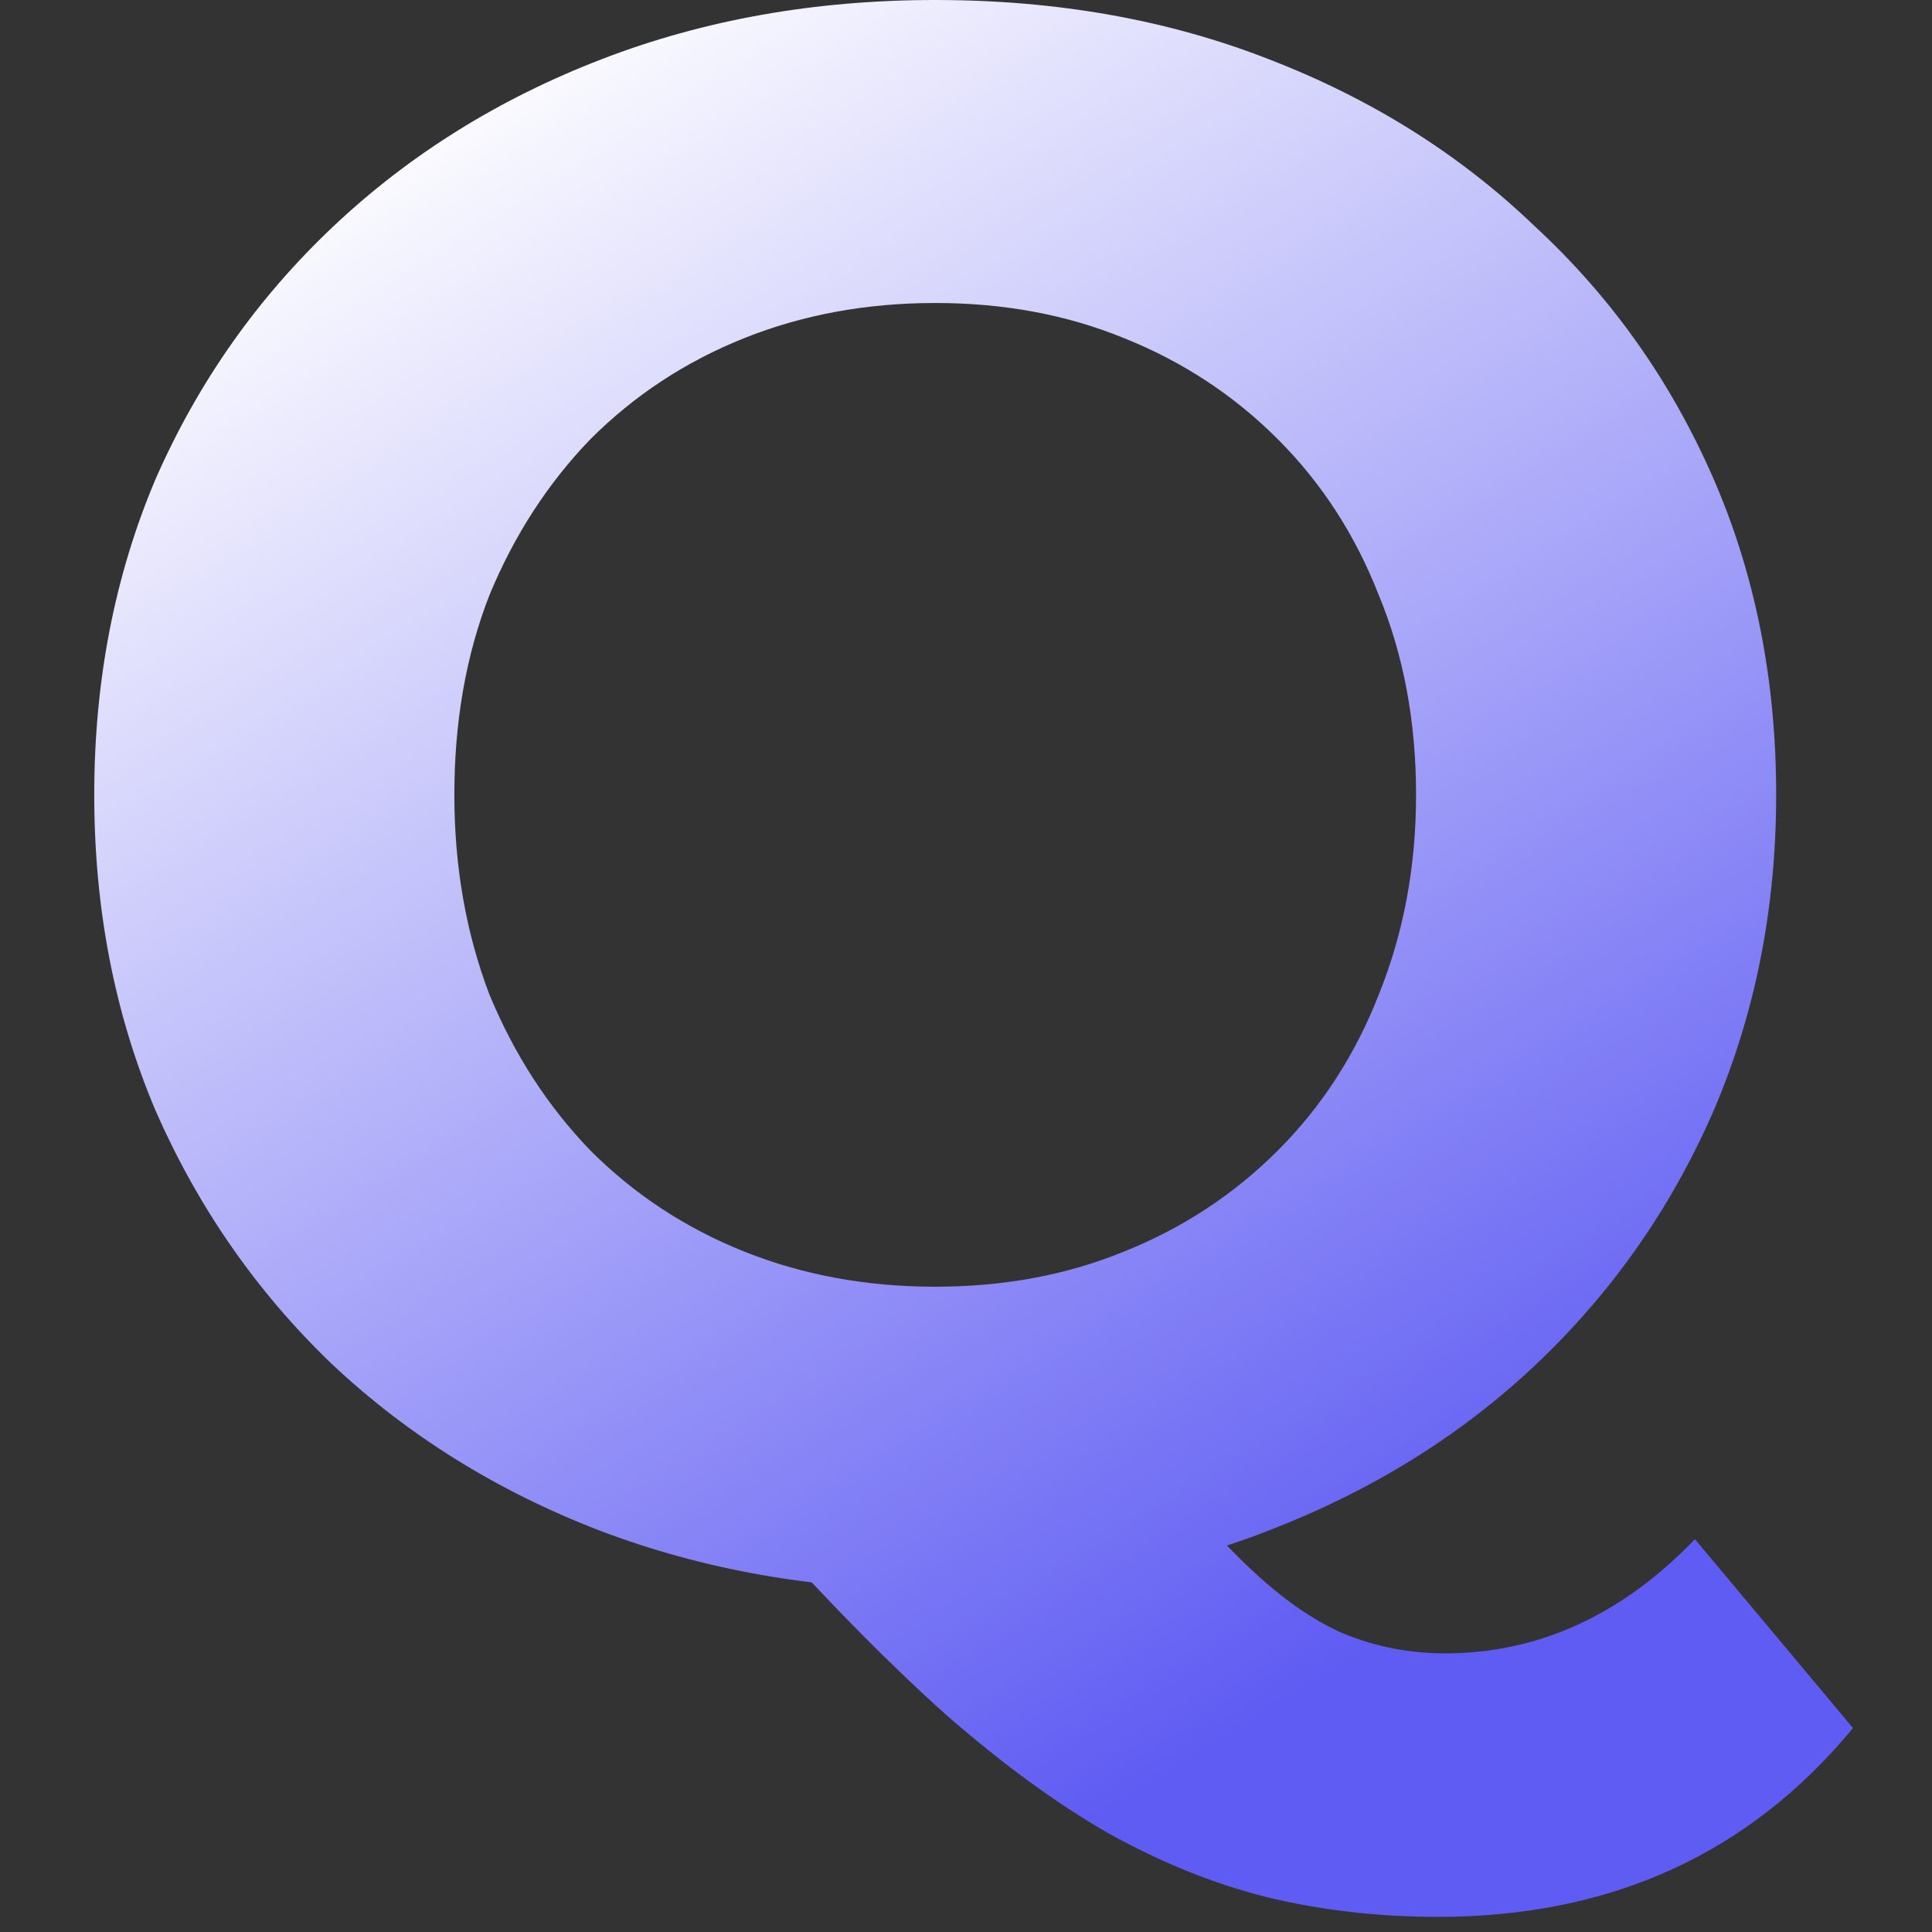 <svg width="41" height="41" viewBox="0 0 41 41" fill="none" xmlns="http://www.w3.org/2000/svg">
<rect x="0" y="0" width="41" height="41" fill="#333333" stroke="none"/>
<path d="M19.846 33.736C17.299 33.736 14.923 33.317 12.717 32.478C10.543 31.639 8.648 30.459 7.032 28.937C5.448 27.414 4.206 25.628 3.305 23.578C2.435 21.528 2 19.291 2 16.868C2 14.445 2.435 12.208 3.305 10.158C4.206 8.108 5.464 6.322 7.079 4.799C8.694 3.277 10.589 2.097 12.764 1.258C14.938 0.419 17.299 0 19.846 0C22.425 0 24.786 0.419 26.929 1.258C29.104 2.097 30.983 3.277 32.567 4.799C34.183 6.291 35.441 8.061 36.342 10.111C37.243 12.162 37.693 14.414 37.693 16.868C37.693 19.291 37.243 21.543 36.342 23.625C35.441 25.675 34.183 27.461 32.567 28.983C30.983 30.474 29.104 31.639 26.929 32.478C24.786 33.317 22.425 33.736 19.846 33.736ZM30.517 40.679C29.244 40.679 28.032 40.539 26.883 40.26C25.764 39.98 24.646 39.529 23.528 38.908C22.44 38.287 21.291 37.448 20.079 36.392C18.899 35.336 17.61 34.031 16.212 32.478L24.133 30.474C24.972 31.624 25.749 32.54 26.463 33.223C27.178 33.907 27.861 34.388 28.514 34.668C29.197 34.947 29.911 35.087 30.657 35.087C32.645 35.087 34.416 34.28 35.969 32.664L39.324 36.672C37.118 39.343 34.183 40.679 30.517 40.679ZM19.846 27.306C21.307 27.306 22.642 27.057 23.854 26.56C25.096 26.063 26.184 25.349 27.116 24.417C28.048 23.485 28.762 22.382 29.259 21.108C29.787 19.804 30.051 18.39 30.051 16.868C30.051 15.315 29.787 13.901 29.259 12.628C28.762 11.354 28.048 10.251 27.116 9.319C26.184 8.387 25.096 7.673 23.854 7.176C22.642 6.679 21.307 6.43 19.846 6.43C18.387 6.43 17.035 6.679 15.793 7.176C14.55 7.673 13.463 8.387 12.531 9.319C11.63 10.251 10.915 11.354 10.387 12.628C9.89 13.901 9.642 15.315 9.642 16.868C9.642 18.39 9.89 19.804 10.387 21.108C10.915 22.382 11.63 23.485 12.531 24.417C13.463 25.349 14.55 26.063 15.793 26.56C17.035 27.057 18.387 27.306 19.846 27.306Z" fill="url(#paint0_linear_37_6)"/>
<defs>
<linearGradient id="paint0_linear_37_6" x1="8.5" y1="2" x2="29" y2="35" gradientUnits="userSpaceOnUse">
<stop stop-color="white"/>
<stop offset="1" stop-color="#5F5CF3"/>
</linearGradient>
</defs>
</svg>
